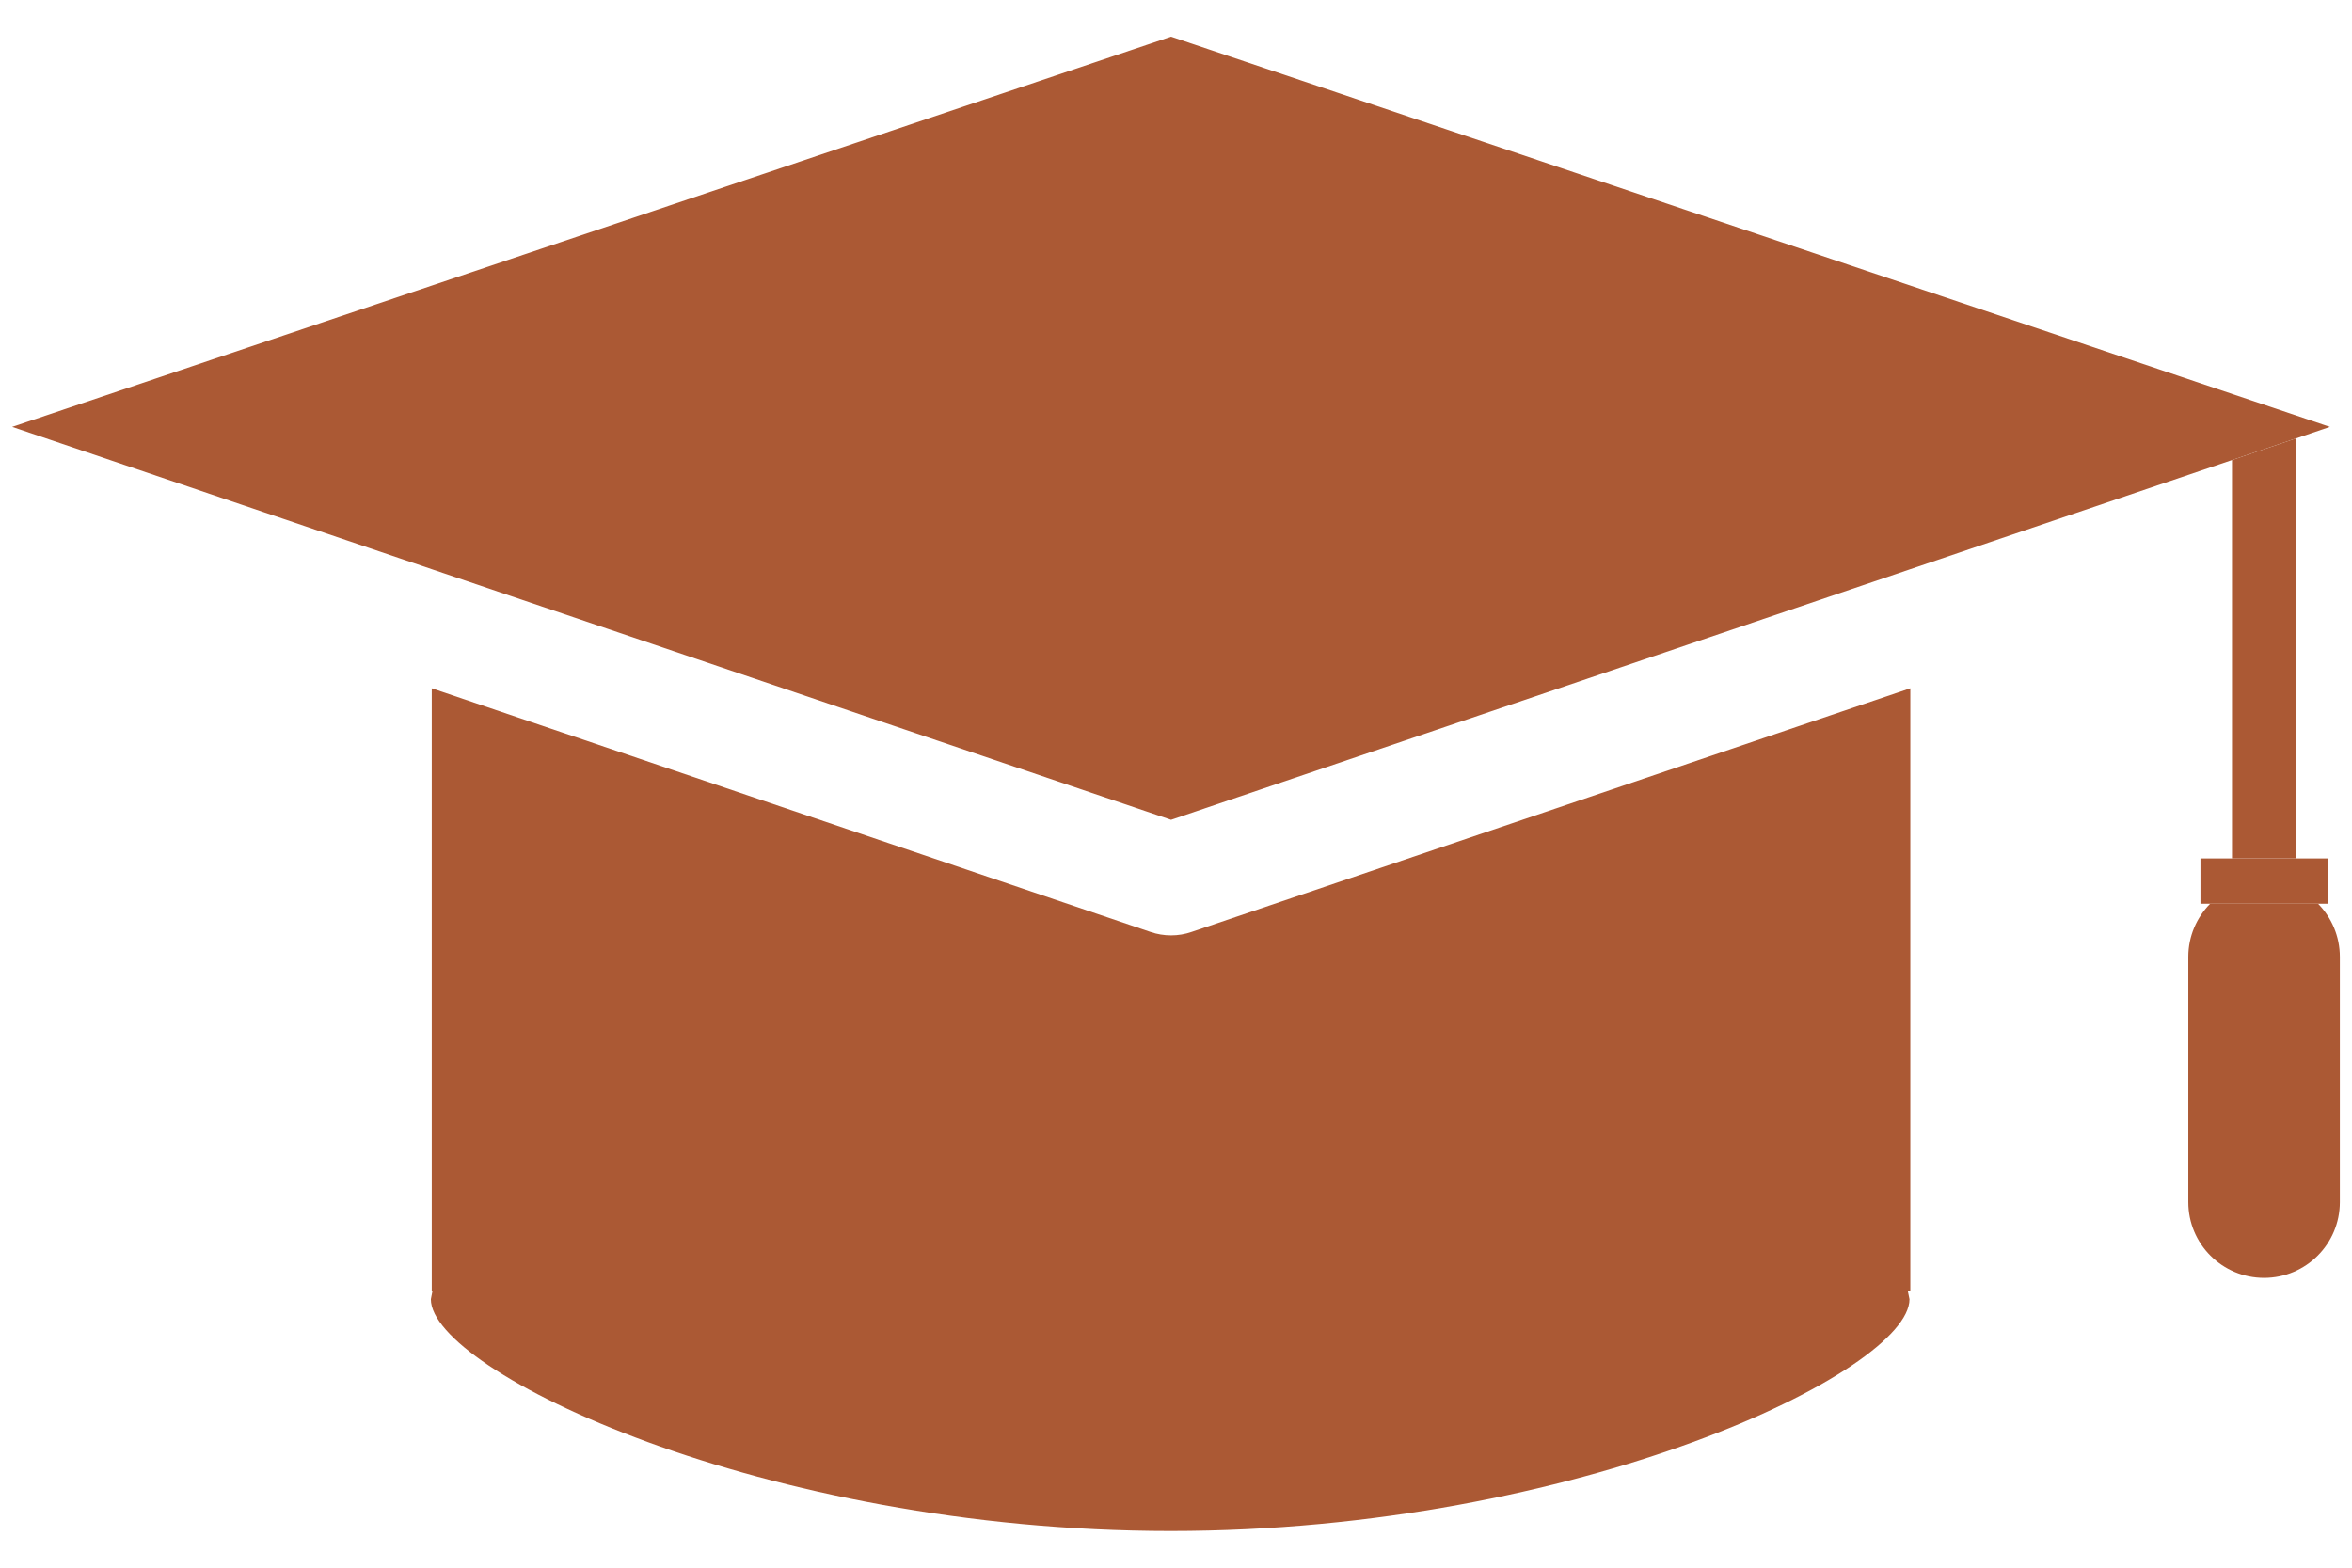 <svg width="42" height="28" viewBox="0 0 42 28" fill="none" xmlns="http://www.w3.org/2000/svg">
<path d="M41.003 15.332V7.829L39.857 8.217V15.332H41.003Z" fill="#AB5934"/>
<path d="M34.113 12.293L21.277 16.645C21.16 16.686 21.035 16.706 20.912 16.706C20.788 16.706 20.663 16.686 20.545 16.645L7.71 12.293V23.057H7.723L7.694 23.205C7.694 24.486 13.613 27.345 20.904 27.345C28.195 27.345 34.098 24.486 34.098 23.205L34.068 23.057H34.113V12.293Z" fill="#AB5934"/>
<path d="M7.71 10.166L20.912 14.642L34.113 10.166L39.857 8.217L41.003 7.829L41.606 7.624L20.912 0.655L0.217 7.624L7.71 10.166Z" fill="#AB5934"/>
<path d="M39.077 17.09V21.471C39.077 22.218 39.682 22.824 40.43 22.824C41.178 22.824 41.783 22.218 41.783 21.471V17.09C41.783 16.72 41.634 16.385 41.394 16.141H39.467C39.227 16.385 39.077 16.72 39.077 17.09Z" fill="#AB5934"/>
<path d="M39.294 15.332V16.141H39.467H41.394H41.565V15.332H41.003H39.857H39.294Z" fill="#AB5934"/>
</svg>
